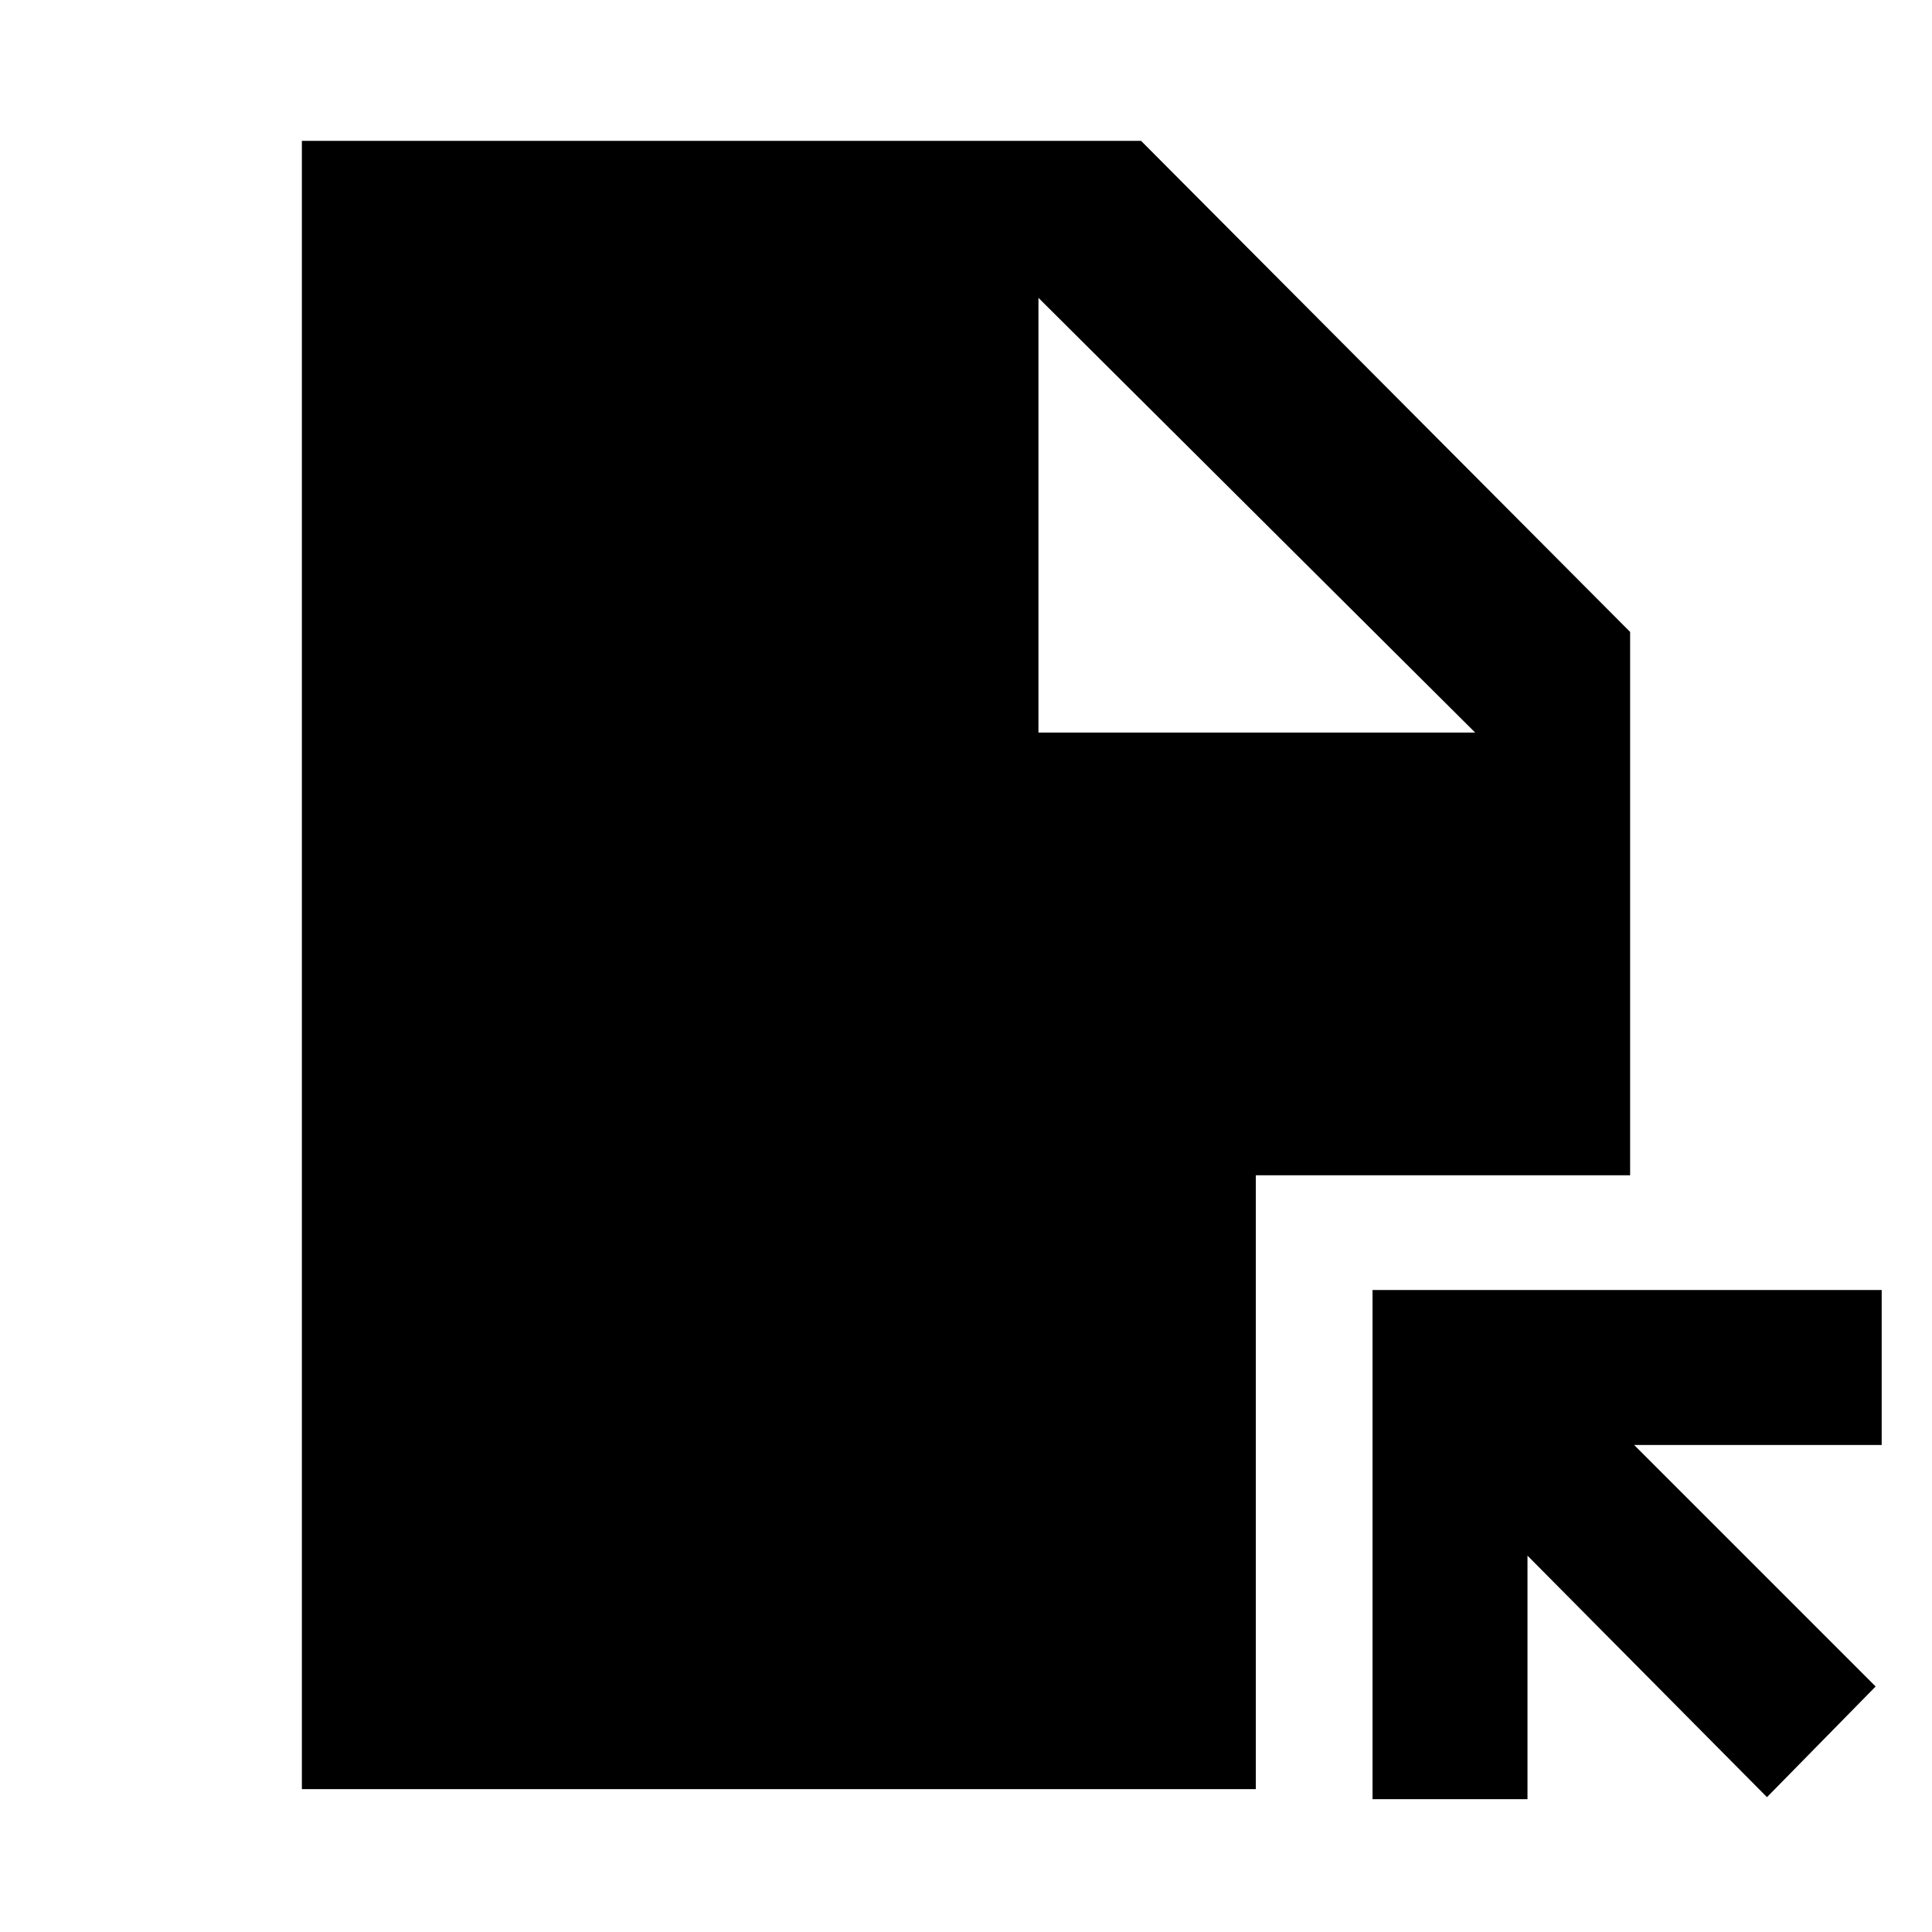 <svg xmlns="http://www.w3.org/2000/svg" height="48" width="48"><path d="M43.9 44.65 37.95 38.65V44.7H34.1V32.05H46.75V35.9H40.6L46.6 41.9ZM25.8 18.2H36.65L25.8 7.4ZM7.5 44.45V3.5H28.35L40.5 15.7V29.2H31.2V44.45Z"/></svg>